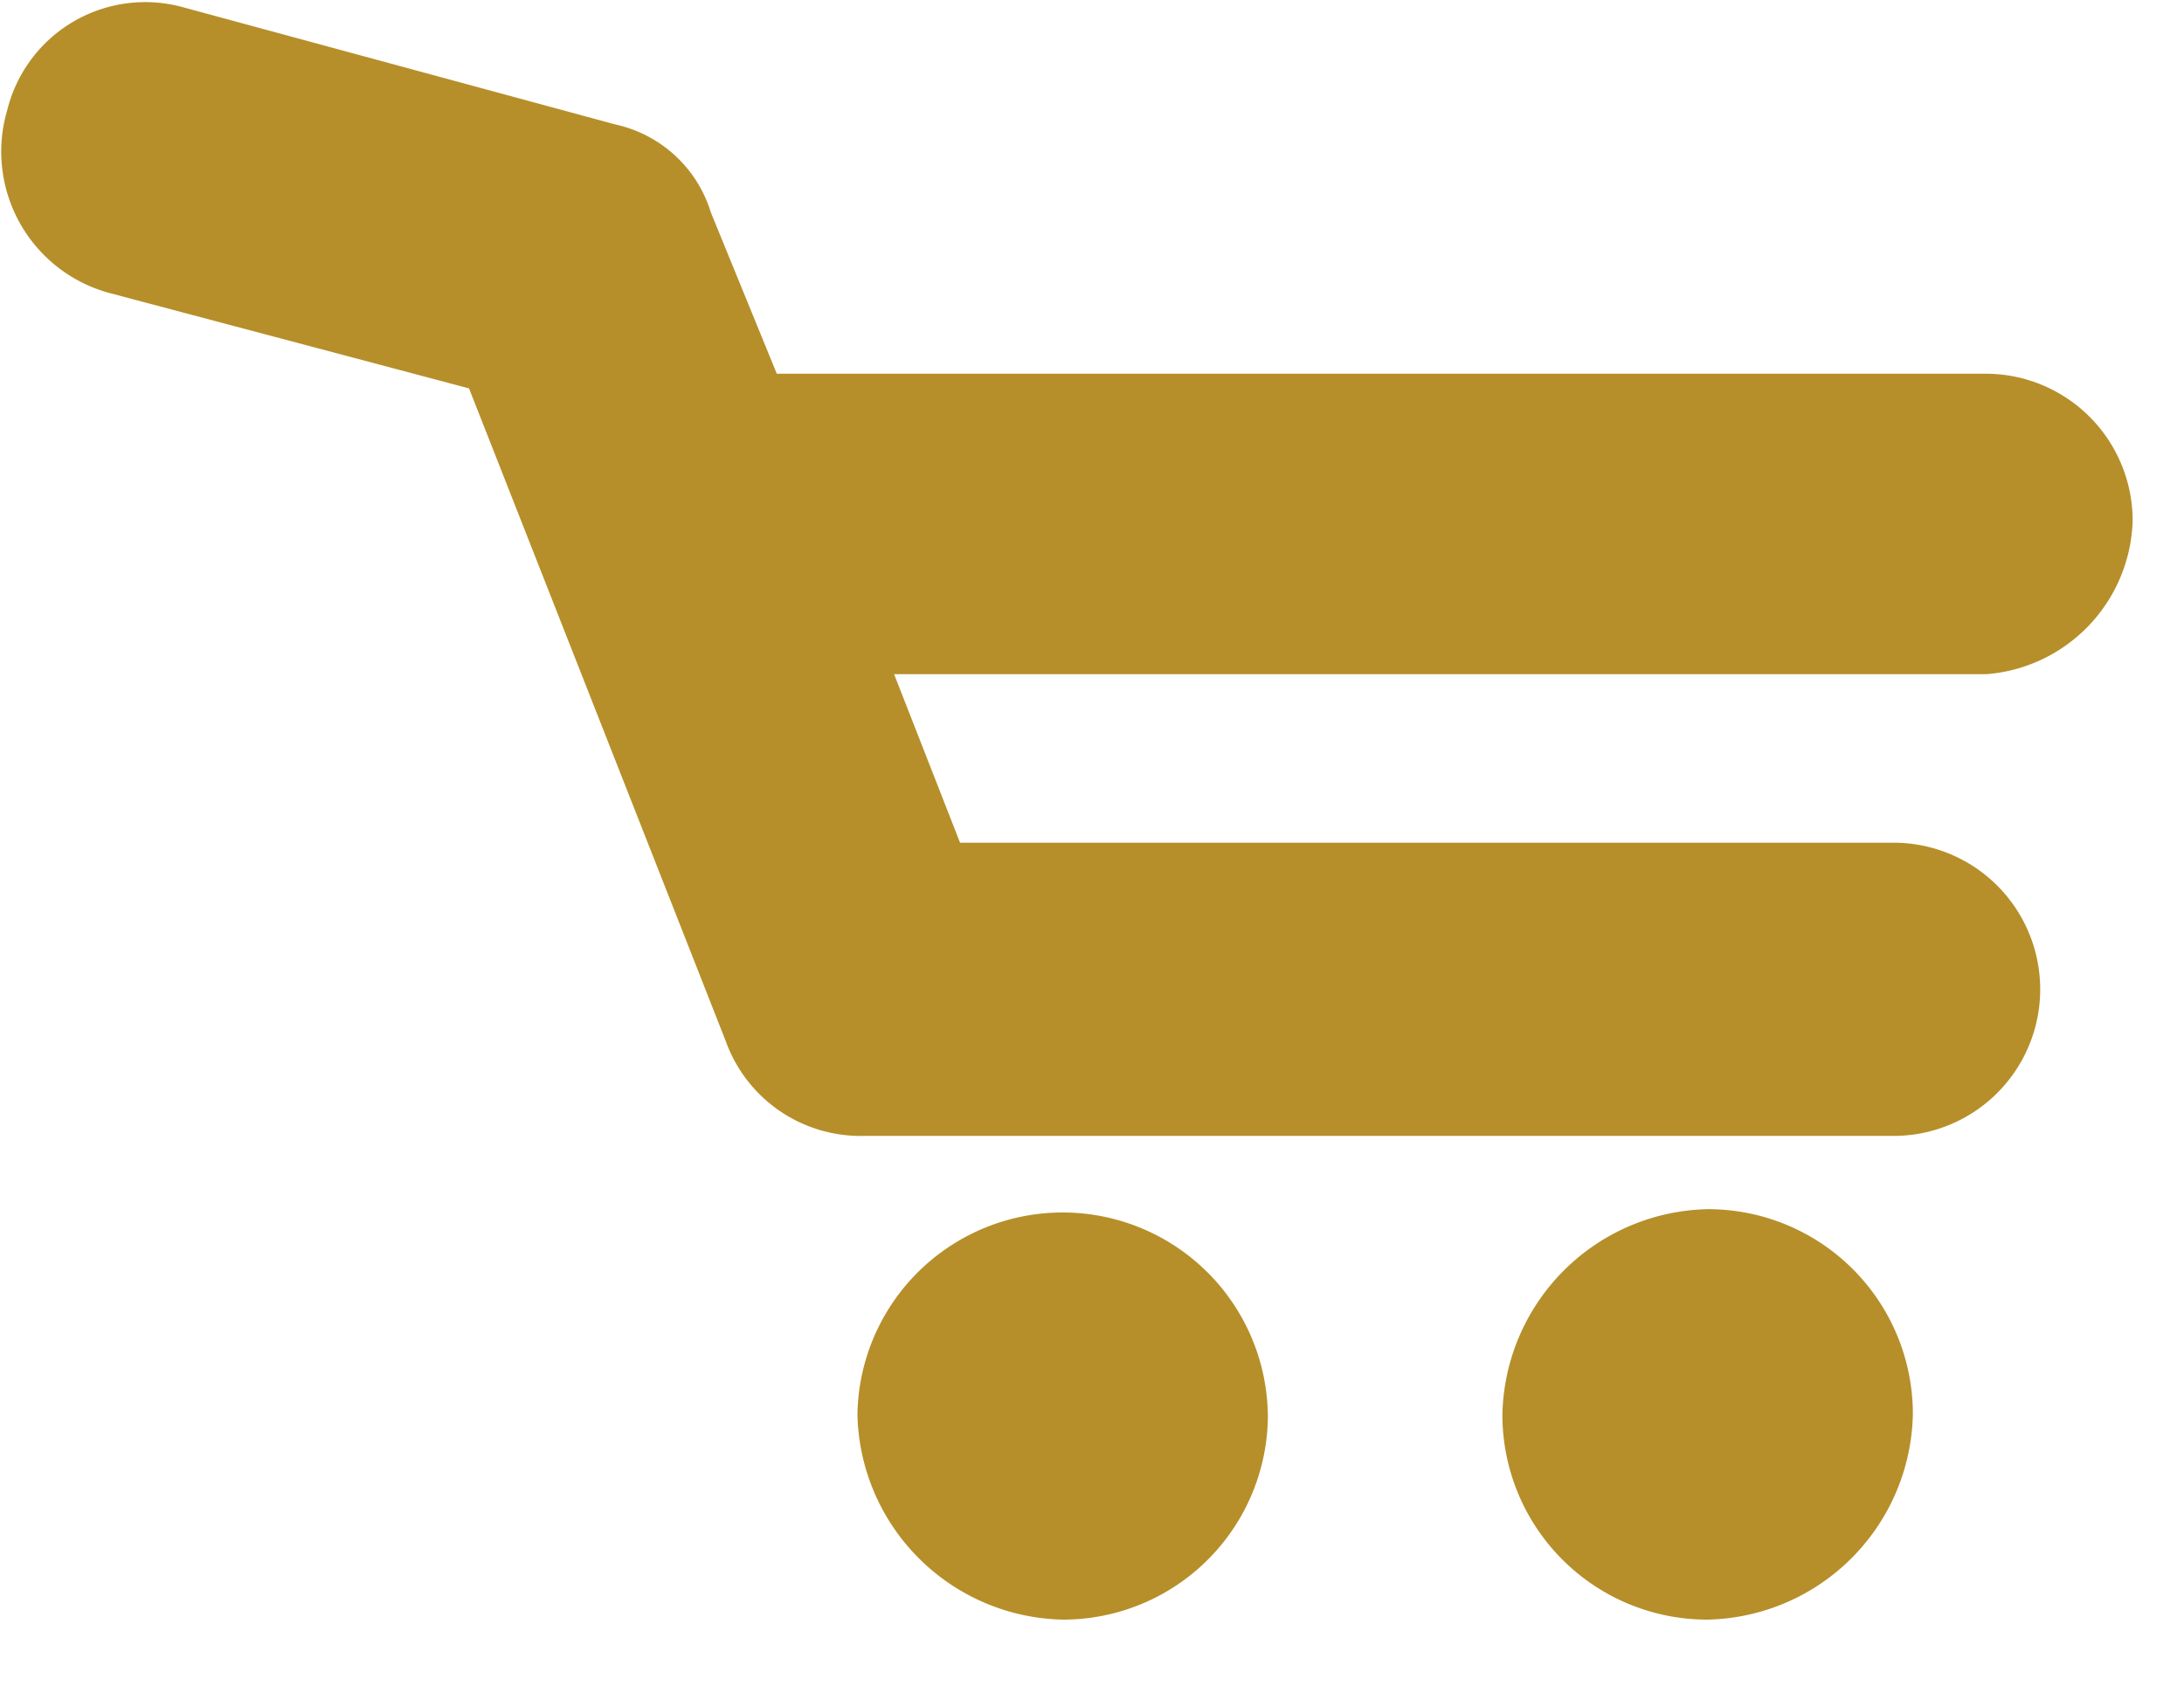 <svg xmlns="http://www.w3.org/2000/svg" id="Group_2036" width="40.79" height="31.482" data-name="Group 2036" viewBox="0 0 40.79 31.482">
    <defs>
        <style>
            .cls-1{fill:#b68f2a}.cls-2{clip-path:url(#clip-path)}
        </style>
        <clipPath id="clip-path">
            <path id="Rectangle_214" d="M0 0h40.79v31.482H0z" class="cls-1" data-name="Rectangle 214"/>
        </clipPath>
    </defs>
    <g id="Group_2034" data-name="Group 2034">
        <g id="Group_2033" class="cls-2" data-name="Group 2033">
            <path id="Path_9519" d="M23.672 26.409a3.826 3.826 0 0 1-3.833 3.833 3.917 3.917 0 0 1-3.833-3.833 3.833 3.833 0 0 1 7.665 0zm8.213-3.833a3.917 3.917 0 0 0-3.833 3.833 3.826 3.826 0 0 0 3.833 3.833 3.917 3.917 0 0 0 3.833-3.833 3.826 3.826 0 0 0-3.833-3.833zM39.823 9.71a2.746 2.746 0 0 0-2.738-2.738H14.5l-1.231-3.011a2.4 2.4 0 0 0-1.779-1.643L3.413.128A2.655 2.655 0 0 0 .128 2.045a2.737 2.737 0 0 0 1.917 3.422l6.707 1.779 4.791 12.182a2.677 2.677 0 0 0 2.6 1.779h19.163a2.738 2.738 0 1 0 0-5.475H17.923l-1.232-3.148h20.4a2.963 2.963 0 0 0 2.732-2.874zm0 0" class="cls-1" data-name="Path 9519" transform="translate(.008 .008)"/>
        </g>
    </g>
</svg>
